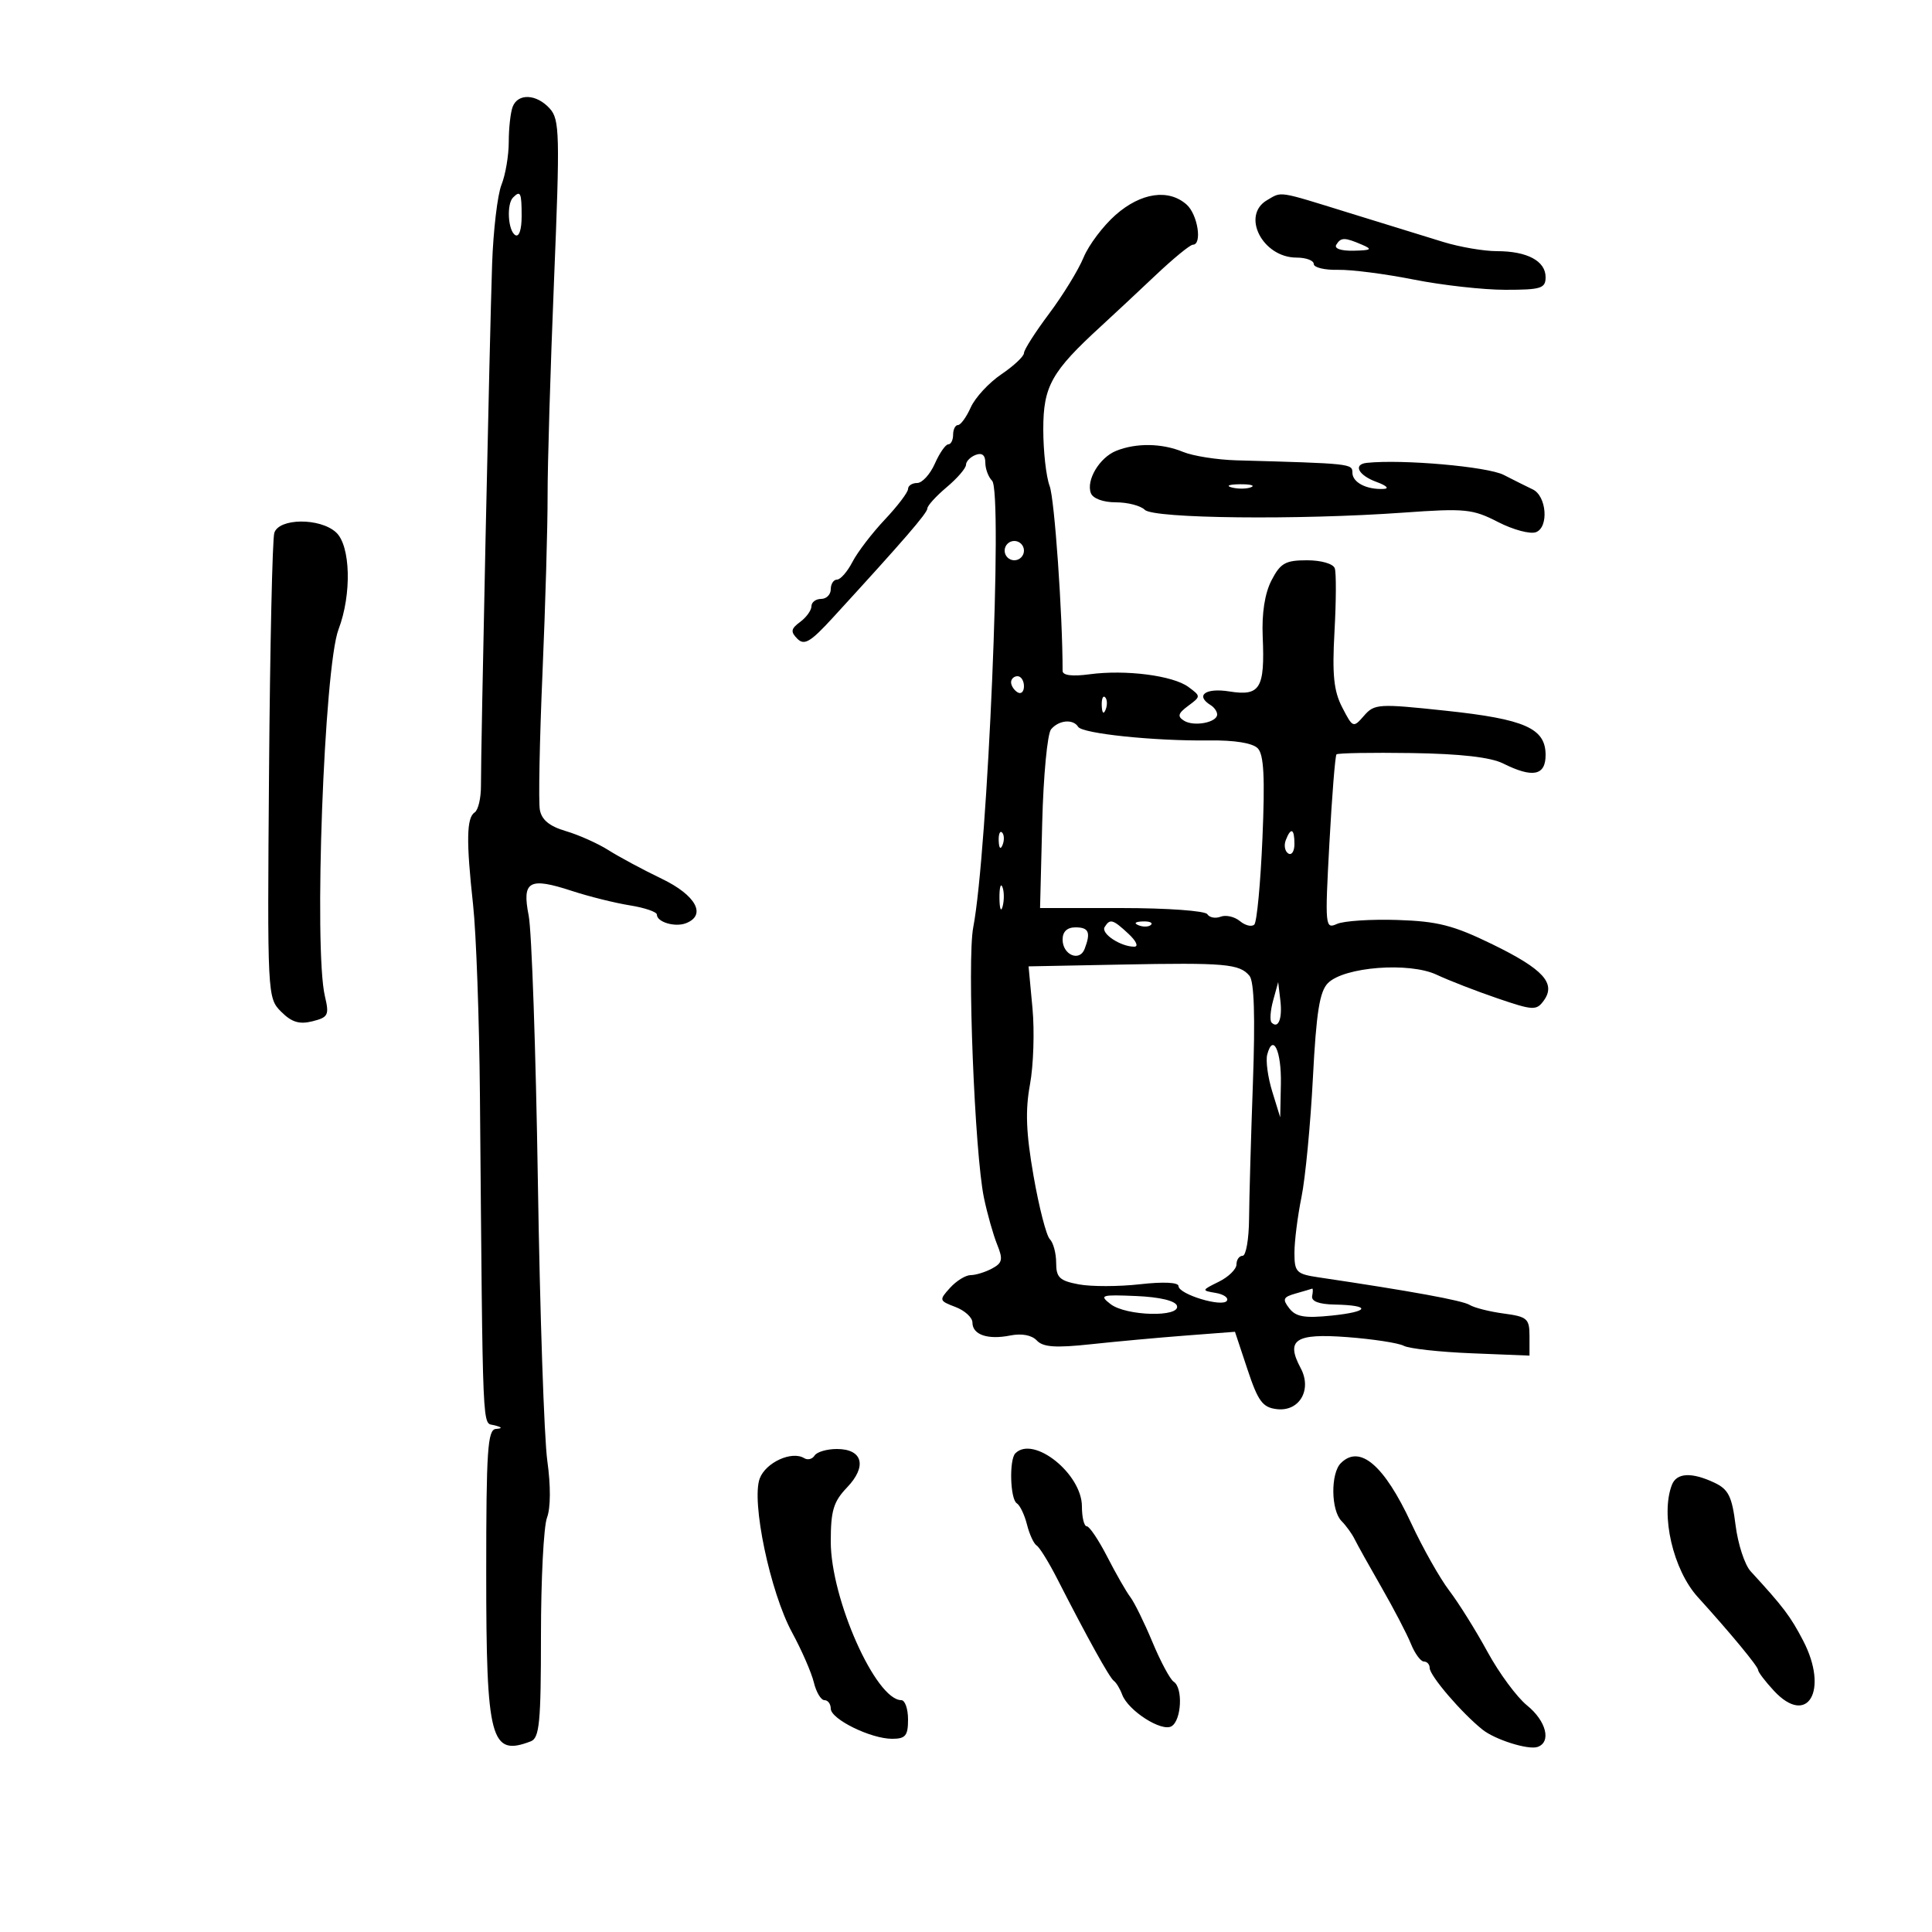 <svg xmlns="http://www.w3.org/2000/svg" width="300" height="300" viewBox="0 0 300 300" version="1.1">
	<path d="M 79.607 16.582 C 79.273 17.452, 79 19.897, 79 22.017 C 79 24.136, 78.492 27.137, 77.872 28.685 C 77.252 30.233, 76.596 35.775, 76.415 41 C 76.043 51.735, 74.655 116.629, 74.683 122 C 74.693 123.925, 74.256 125.790, 73.712 126.144 C 72.439 126.974, 72.376 130.585, 73.461 140.500 C 73.942 144.900, 74.419 158.175, 74.522 170 C 74.991 224.168, 74.845 220.813, 76.750 221.311 C 78.004 221.638, 78.075 221.801, 77 221.885 C 75.715 221.986, 75.500 225.194, 75.500 244.251 C 75.500 270.213, 76.181 272.786, 82.418 270.393 C 83.768 269.875, 84 267.469, 84 253.958 C 84 245.253, 84.422 237.020, 84.938 235.662 C 85.509 234.160, 85.528 230.709, 84.987 226.847 C 84.497 223.356, 83.837 203.850, 83.521 183.500 C 83.204 163.150, 82.561 144.553, 82.093 142.173 C 81.033 136.793, 82.142 136.162, 88.819 138.346 C 91.457 139.209, 95.502 140.217, 97.808 140.585 C 100.114 140.954, 102 141.600, 102 142.021 C 102 143.178, 104.803 144.013, 106.500 143.362 C 109.758 142.111, 108.075 139.009, 102.750 136.450 C 99.862 135.062, 96.150 133.070, 94.500 132.023 C 92.850 130.977, 89.864 129.640, 87.865 129.053 C 85.326 128.307, 84.108 127.309, 83.826 125.742 C 83.603 124.509, 83.788 114.950, 84.237 104.500 C 84.686 94.050, 85.042 81.675, 85.030 77 C 85.017 72.325, 85.466 57.297, 86.027 43.604 C 86.960 20.826, 86.904 18.551, 85.368 16.854 C 83.313 14.584, 80.426 14.447, 79.607 16.582 M 79.667 30.667 C 78.642 31.692, 78.877 35.806, 80 36.500 C 80.595 36.868, 81 35.677, 81 33.559 C 81 29.904, 80.820 29.514, 79.667 30.667 M 173.243 33.359 C 171.296 35.070, 169.051 38.051, 168.254 39.984 C 167.458 41.918, 165.050 45.843, 162.903 48.707 C 160.756 51.571, 159 54.325, 159 54.828 C 159 55.331, 157.420 56.813, 155.488 58.121 C 153.557 59.429, 151.422 61.737, 150.744 63.250 C 150.066 64.763, 149.172 66, 148.756 66 C 148.340 66, 148 66.675, 148 67.500 C 148 68.325, 147.660 69, 147.244 69 C 146.828 69, 145.891 70.350, 145.160 72 C 144.430 73.650, 143.195 75, 142.416 75 C 141.637 75, 141 75.418, 141 75.929 C 141 76.440, 139.379 78.577, 137.397 80.678 C 135.415 82.780, 133.153 85.737, 132.371 87.249 C 131.589 88.762, 130.510 90, 129.974 90 C 129.438 90, 129 90.675, 129 91.500 C 129 92.325, 128.325 93, 127.500 93 C 126.675 93, 126 93.513, 126 94.140 C 126 94.767, 125.212 95.861, 124.250 96.572 C 122.807 97.638, 122.730 98.097, 123.809 99.183 C 124.890 100.271, 125.847 99.705, 129.309 95.928 C 140.310 83.926, 144 79.662, 144 78.951 C 144 78.526, 145.350 77.042, 147 75.653 C 148.650 74.265, 150 72.698, 150 72.172 C 150 71.645, 150.675 70.955, 151.500 70.638 C 152.485 70.260, 153 70.670, 153 71.831 C 153 72.804, 153.473 74.073, 154.052 74.652 C 155.733 76.333, 153.370 132.313, 151.124 144 C 150.154 149.051, 151.343 179.068, 152.788 186 C 153.304 188.475, 154.224 191.729, 154.831 193.232 C 155.775 195.564, 155.659 196.112, 154.034 196.982 C 152.988 197.542, 151.497 198, 150.721 198 C 149.945 198, 148.506 198.889, 147.523 199.975 C 145.792 201.887, 145.818 201.980, 148.368 202.950 C 149.816 203.500, 151 204.588, 151 205.368 C 151 207.261, 153.382 208.074, 156.879 207.374 C 158.651 207.020, 160.216 207.315, 160.997 208.152 C 161.965 209.188, 163.908 209.323, 169.379 208.734 C 173.295 208.312, 179.935 207.704, 184.133 207.383 L 191.766 206.799 193.710 212.649 C 195.354 217.597, 196.056 218.548, 198.260 218.810 C 201.769 219.227, 203.766 215.799, 201.969 212.442 C 199.609 208.033, 201.130 207.017, 209.183 207.625 C 213.183 207.927, 217.142 208.534, 217.978 208.975 C 218.815 209.415, 223.550 209.938, 228.500 210.137 L 237.500 210.500 237.500 207.500 C 237.500 204.756, 237.159 204.454, 233.500 203.965 C 231.300 203.671, 228.915 203.068, 228.201 202.625 C 227.081 201.932, 219.078 200.472, 204.750 198.346 C 201.298 197.834, 201 197.531, 201 194.531 C 201 192.739, 201.492 188.849, 202.093 185.886 C 202.695 182.924, 203.492 174.608, 203.865 167.407 C 204.395 157.169, 204.907 153.951, 206.209 152.648 C 208.730 150.127, 218.829 149.354, 223.085 151.356 C 224.963 152.239, 229.196 153.884, 232.492 155.010 C 238.053 156.911, 238.572 156.939, 239.703 155.391 C 241.667 152.706, 239.663 150.497, 231.765 146.643 C 225.699 143.682, 223.263 143.057, 217 142.853 C 212.875 142.719, 208.645 142.997, 207.600 143.469 C 205.766 144.299, 205.725 143.863, 206.429 130.919 C 206.830 123.543, 207.325 117.342, 207.529 117.138 C 207.733 116.933, 212.985 116.842, 219.199 116.934 C 226.762 117.047, 231.459 117.581, 233.403 118.551 C 237.999 120.844, 240 120.446, 240 117.241 C 240 113.088, 236.809 111.672, 224.500 110.360 C 214.042 109.245, 213.416 109.284, 211.801 111.142 C 210.136 113.056, 210.067 113.030, 208.423 109.851 C 207.101 107.294, 206.846 104.793, 207.220 98.053 C 207.481 93.349, 207.501 88.938, 207.264 88.250 C 207.019 87.538, 205.159 87, 202.942 87 C 199.598 87, 198.825 87.438, 197.440 90.115 C 196.397 92.133, 195.915 95.217, 196.072 98.865 C 196.420 106.914, 195.678 108.132, 190.895 107.367 C 187.185 106.774, 185.545 107.983, 188 109.500 C 188.550 109.840, 189 110.489, 189 110.942 C 189 112.188, 185.407 112.870, 183.866 111.917 C 182.785 111.249, 182.914 110.779, 184.505 109.601 C 186.481 108.138, 186.482 108.110, 184.547 106.677 C 182.142 104.895, 174.793 103.950, 169.190 104.701 C 166.477 105.065, 165 104.877, 165 104.167 C 165 95.358, 163.745 77.461, 162.988 75.469 C 162.445 74.040, 162 70.080, 162 66.670 C 162 59.968, 163.264 57.709, 170.955 50.665 C 172.855 48.924, 176.669 45.362, 179.430 42.750 C 182.191 40.138, 184.799 38, 185.225 38 C 186.718 38, 185.983 33.295, 184.250 31.761 C 181.454 29.286, 177.175 29.908, 173.243 33.359 M 196.750 31.080 C 192.688 33.446, 196.053 40, 201.329 40 C 202.798 40, 204 40.447, 204 40.993 C 204 41.539, 205.688 41.947, 207.750 41.899 C 209.813 41.852, 215.100 42.530, 219.500 43.406 C 223.900 44.283, 230.313 45, 233.750 45 C 239.296 45, 240 44.779, 240 43.035 C 240 40.529, 237.138 39, 232.450 39 C 230.425 39, 226.683 38.361, 224.134 37.580 C 221.585 36.799, 215 34.766, 209.500 33.062 C 198.259 29.580, 199.101 29.711, 196.750 31.080 M 207.500 38 C 207.133 38.594, 208.225 38.971, 210.191 38.930 C 212.948 38.871, 213.166 38.716, 211.500 38 C 208.787 36.834, 208.220 36.834, 207.500 38 M 173.315 70.007 C 170.727 71.050, 168.623 74.574, 169.392 76.578 C 169.712 77.414, 171.311 78, 173.269 78 C 175.101 78, 177.124 78.524, 177.765 79.165 C 179.123 80.523, 201.626 80.767, 217.915 79.601 C 227.508 78.914, 228.669 79.029, 232.609 81.056 C 234.963 82.267, 237.618 82.977, 238.511 82.634 C 240.530 81.859, 240.157 77.012, 238 75.993 C 237.175 75.603, 235.150 74.592, 233.500 73.745 C 230.985 72.455, 217.809 71.293, 212.250 71.870 C 210.050 72.099, 210.910 73.801, 213.750 74.838 C 215.319 75.411, 215.784 75.876, 214.832 75.921 C 212.181 76.047, 210 74.905, 210 73.393 C 210 71.996, 209.768 71.972, 192 71.480 C 188.975 71.396, 185.233 70.804, 183.685 70.164 C 180.420 68.814, 176.426 68.754, 173.315 70.007 M 191.269 75.693 C 192.242 75.947, 193.592 75.930, 194.269 75.656 C 194.946 75.382, 194.150 75.175, 192.500 75.195 C 190.850 75.215, 190.296 75.439, 191.269 75.693 M 42.594 82.750 C 42.297 83.713, 41.929 100.348, 41.777 119.718 C 41.502 154.646, 41.518 154.954, 43.659 157.099 C 45.287 158.730, 46.482 159.096, 48.516 158.585 C 50.970 157.969, 51.145 157.619, 50.453 154.704 C 48.705 147.345, 50.327 103.612, 52.565 97.730 C 54.639 92.279, 54.442 84.710, 52.171 82.655 C 49.660 80.382, 43.306 80.445, 42.594 82.750 M 156 85.500 C 156 86.325, 156.675 87, 157.500 87 C 158.325 87, 159 86.325, 159 85.500 C 159 84.675, 158.325 84, 157.500 84 C 156.675 84, 156 84.675, 156 85.500 M 157 105.941 C 157 106.459, 157.450 107.160, 158 107.500 C 158.550 107.840, 159 107.416, 159 106.559 C 159 105.702, 158.550 105, 158 105 C 157.450 105, 157 105.423, 157 105.941 M 171.079 109.583 C 171.127 110.748, 171.364 110.985, 171.683 110.188 C 171.972 109.466, 171.936 108.603, 171.604 108.271 C 171.272 107.939, 171.036 108.529, 171.079 109.583 M 163.207 113.251 C 162.636 113.939, 162.018 120.464, 161.834 127.752 L 161.500 141.003 174.191 141.001 C 181.188 141.001, 187.147 141.429, 187.473 141.956 C 187.798 142.482, 188.730 142.657, 189.545 142.344 C 190.359 142.032, 191.706 142.341, 192.537 143.031 C 193.368 143.721, 194.373 143.960, 194.771 143.563 C 195.168 143.165, 195.735 137.139, 196.032 130.170 C 196.435 120.688, 196.252 117.172, 195.303 116.197 C 194.508 115.379, 191.702 114.923, 187.768 114.974 C 179.293 115.084, 168.067 113.918, 167.414 112.861 C 166.636 111.603, 164.403 111.810, 163.207 113.251 M 155.079 130.583 C 155.127 131.748, 155.364 131.985, 155.683 131.188 C 155.972 130.466, 155.936 129.603, 155.604 129.271 C 155.272 128.939, 155.036 129.529, 155.079 130.583 M 199.651 130.468 C 199.341 131.275, 199.518 132.202, 200.044 132.527 C 200.570 132.852, 201 132.191, 201 131.059 C 201 128.644, 200.444 128.401, 199.651 130.468 M 155.195 139.500 C 155.215 141.150, 155.439 141.704, 155.693 140.731 C 155.947 139.758, 155.930 138.408, 155.656 137.731 C 155.382 137.054, 155.175 137.850, 155.195 139.500 M 171.531 143.950 C 170.912 144.952, 173.994 147, 176.123 147 C 176.831 147, 176.443 146.129, 175.230 145 C 172.801 142.737, 172.358 142.611, 171.531 143.950 M 176.813 143.683 C 177.534 143.972, 178.397 143.936, 178.729 143.604 C 179.061 143.272, 178.471 143.036, 177.417 143.079 C 176.252 143.127, 176.015 143.364, 176.813 143.683 M 165 145.893 C 165 148.270, 167.634 149.397, 168.417 147.355 C 169.406 144.778, 169.078 144, 167 144 C 165.704 144, 165 144.667, 165 145.893 M 174.108 149.778 L 159.716 150.057 160.322 156.542 C 160.655 160.108, 160.481 165.438, 159.936 168.386 C 159.188 172.437, 159.322 175.907, 160.487 182.588 C 161.335 187.451, 162.473 191.873, 163.015 192.415 C 163.557 192.957, 164 194.610, 164 196.089 C 164 198.372, 164.530 198.877, 167.514 199.437 C 169.447 199.799, 173.722 199.791, 177.014 199.419 C 180.647 199.008, 183 199.120, 183 199.703 C 183 200.976, 189.851 203.050, 190.514 201.978 C 190.798 201.519, 190.010 200.972, 188.765 200.763 C 186.560 200.393, 186.573 200.347, 189.250 199.031 C 190.762 198.287, 192 197.076, 192 196.339 C 192 195.603, 192.429 195, 192.953 195 C 193.477 195, 193.928 192.412, 193.954 189.250 C 193.980 186.088, 194.249 176.599, 194.552 168.164 C 194.921 157.861, 194.747 152.400, 194.020 151.525 C 192.475 149.663, 190.237 149.466, 174.108 149.778 M 197.689 155.368 C 197.257 156.945, 197.150 158.483, 197.451 158.785 C 198.494 159.828, 199.149 158.172, 198.813 155.341 L 198.476 152.500 197.689 155.368 M 196.773 163.761 C 196.523 164.718, 196.875 167.300, 197.555 169.500 L 198.790 173.500 198.895 168.309 C 198.998 163.207, 197.665 160.349, 196.773 163.761 M 201.206 200.850 C 199.235 201.408, 199.094 201.734, 200.206 203.164 C 201.232 204.484, 202.594 204.715, 206.786 204.283 C 212.701 203.674, 212.963 202.681, 207.238 202.571 C 204.809 202.525, 203.588 202.062, 203.750 201.250 C 203.887 200.563, 203.887 200.045, 203.750 200.100 C 203.613 200.155, 202.468 200.492, 201.206 200.850 M 172.441 202.497 C 174.860 204.370, 183.357 204.578, 182.754 202.750 C 182.500 201.978, 180.077 201.403, 176.421 201.247 C 170.982 201.015, 170.658 201.116, 172.441 202.497 M 126.490 226.016 C 126.144 226.575, 125.417 226.758, 124.874 226.422 C 122.960 225.239, 118.921 227.079, 117.976 229.563 C 116.628 233.110, 119.588 247.223, 122.998 253.500 C 124.491 256.250, 126.011 259.738, 126.376 261.250 C 126.740 262.762, 127.480 264, 128.019 264 C 128.559 264, 129 264.592, 129 265.315 C 129 266.948, 135.211 270, 138.534 270 C 140.607 270, 141 269.522, 141 267 C 141 265.350, 140.531 264, 139.958 264 C 135.996 264, 129 248.278, 129 239.374 C 129 234.569, 129.421 233.170, 131.531 230.968 C 134.673 227.688, 133.962 225, 129.952 225 C 128.393 225, 126.835 225.457, 126.490 226.016 M 157.667 225.667 C 156.681 226.652, 156.857 232.794, 157.889 233.432 C 158.378 233.734, 159.089 235.218, 159.469 236.731 C 159.848 238.243, 160.525 239.709, 160.974 239.990 C 161.422 240.270, 162.849 242.575, 164.144 245.111 C 168.880 254.382, 172.279 260.512, 172.954 261 C 173.335 261.275, 173.915 262.231, 174.244 263.126 C 175.167 265.636, 180.404 268.986, 181.930 268.043 C 183.474 267.089, 183.707 262.063, 182.251 261.136 C 181.701 260.786, 180.219 258.025, 178.958 255 C 177.696 251.975, 176.150 248.825, 175.521 248 C 174.892 247.175, 173.281 244.363, 171.941 241.750 C 170.600 239.137, 169.165 237, 168.752 237 C 168.338 237, 168 235.615, 168 233.923 C 168 228.855, 160.484 222.850, 157.667 225.667 M 208.200 227.200 C 206.601 228.799, 206.669 234.522, 208.306 236.179 C 209.024 236.905, 209.942 238.175, 210.346 239 C 210.749 239.825, 212.631 243.200, 214.527 246.500 C 216.423 249.800, 218.474 253.738, 219.085 255.250 C 219.696 256.762, 220.602 258, 221.098 258 C 221.594 258, 222 258.450, 222 259 C 222 260.194, 226.944 265.969, 230.194 268.570 C 232.154 270.139, 237.306 271.761, 238.750 271.264 C 240.931 270.513, 240.102 267.227, 237.124 264.822 C 235.542 263.545, 232.777 259.800, 230.979 256.500 C 229.182 253.200, 226.511 248.925, 225.045 247 C 223.578 245.075, 220.912 240.350, 219.120 236.500 C 214.920 227.478, 211.140 224.260, 208.200 227.200 M 259.607 230.582 C 257.821 235.236, 259.796 243.767, 263.639 248 C 268.686 253.558, 273 258.775, 273 259.320 C 273 259.637, 274.099 261.083, 275.443 262.533 C 280.693 268.198, 284.020 262.489, 279.983 254.743 C 278.012 250.961, 276.931 249.534, 271.832 243.981 C 270.915 242.982, 269.864 239.757, 269.496 236.816 C 268.939 232.358, 268.393 231.261, 266.215 230.233 C 262.669 228.560, 260.336 228.683, 259.607 230.582" stroke="none" fill="black" fill-rule="evenodd"/>
</svg>